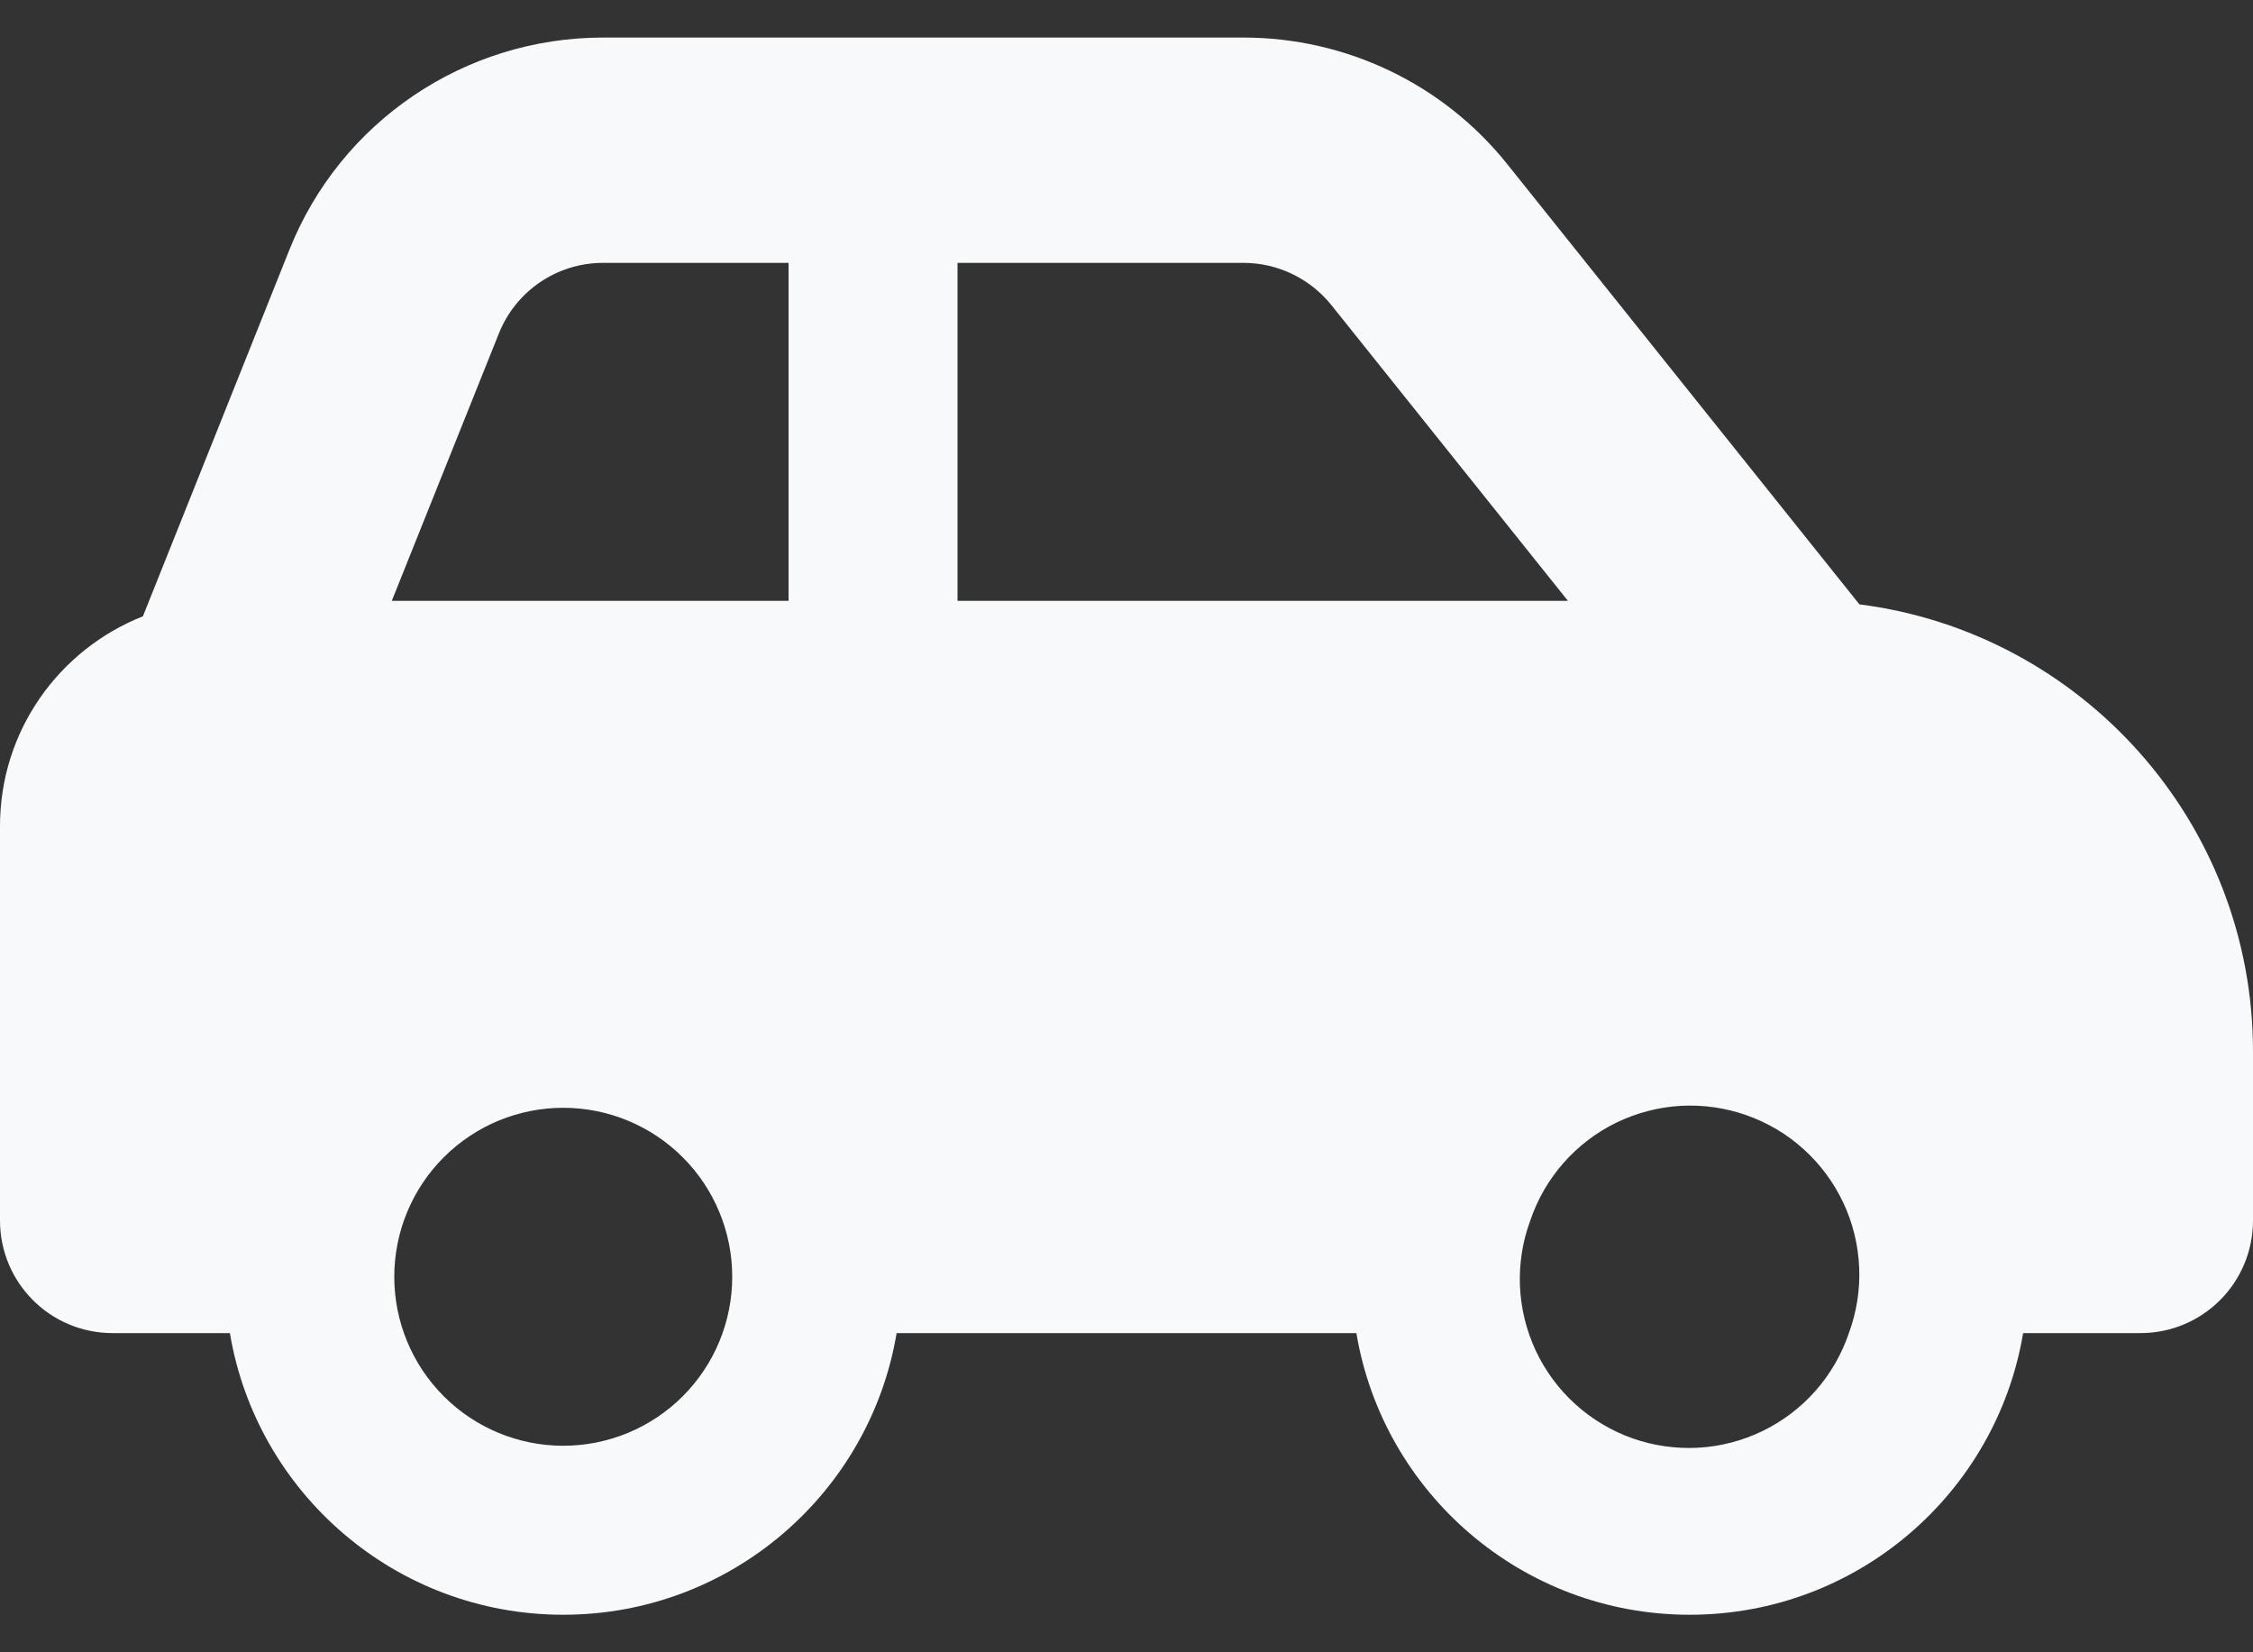 <svg width="30" height="22" viewBox="0 0 30 22" fill="none" xmlns="http://www.w3.org/2000/svg">
<rect x="0" y="0" width="30" height="22" fill="#333333" stroke="none"/>
<path d="M8.03 3.5H10.5V8H5.217L6.642 4.442C6.867 3.875 7.416 3.5 8.03 3.5ZM12.75 8V3.5H16.556C17.011 3.5 17.442 3.706 17.728 4.062L20.878 8H12.75ZM24.759 8.047L20.072 2.188C19.219 1.119 17.925 0.5 16.556 0.5H8.03C6.188 0.5 4.533 1.62 3.853 3.327L1.903 8.206C0.787 8.647 0 9.73 0 11V16.25C0 17.08 0.67 17.75 1.5 17.75H3.061C3.417 19.878 5.269 21.5 7.5 21.5C9.731 21.5 11.583 19.878 11.939 17.75H18.061C18.417 19.878 20.269 21.5 22.5 21.5C24.731 21.5 26.583 19.878 26.939 17.75H28.5C29.33 17.75 30 17.08 30 16.25V14C30 10.944 27.712 8.422 24.759 8.047ZM20.377 16.25C20.472 15.968 20.623 15.707 20.82 15.483C21.017 15.26 21.256 15.077 21.524 14.947C21.793 14.817 22.084 14.741 22.381 14.724C22.679 14.708 22.977 14.75 23.258 14.85C23.539 14.949 23.798 15.103 24.018 15.303C24.239 15.503 24.418 15.745 24.545 16.015C24.672 16.285 24.743 16.577 24.756 16.875C24.769 17.173 24.722 17.47 24.619 17.75C24.523 18.032 24.373 18.293 24.176 18.517C23.979 18.74 23.739 18.923 23.471 19.053C23.203 19.183 22.912 19.259 22.614 19.276C22.316 19.292 22.018 19.25 21.737 19.151C21.456 19.051 21.198 18.897 20.977 18.697C20.756 18.497 20.577 18.255 20.45 17.985C20.324 17.715 20.252 17.423 20.239 17.125C20.227 16.827 20.273 16.53 20.377 16.25ZM7.5 14.75C8.097 14.75 8.669 14.987 9.091 15.409C9.513 15.831 9.75 16.403 9.75 17C9.75 17.597 9.513 18.169 9.091 18.591C8.669 19.013 8.097 19.25 7.5 19.25C6.903 19.25 6.331 19.013 5.909 18.591C5.487 18.169 5.25 17.597 5.25 17C5.25 16.403 5.487 15.831 5.909 15.409C6.331 14.987 6.903 14.75 7.5 14.75Z" fill="#F8F9FA"/>
</svg>
